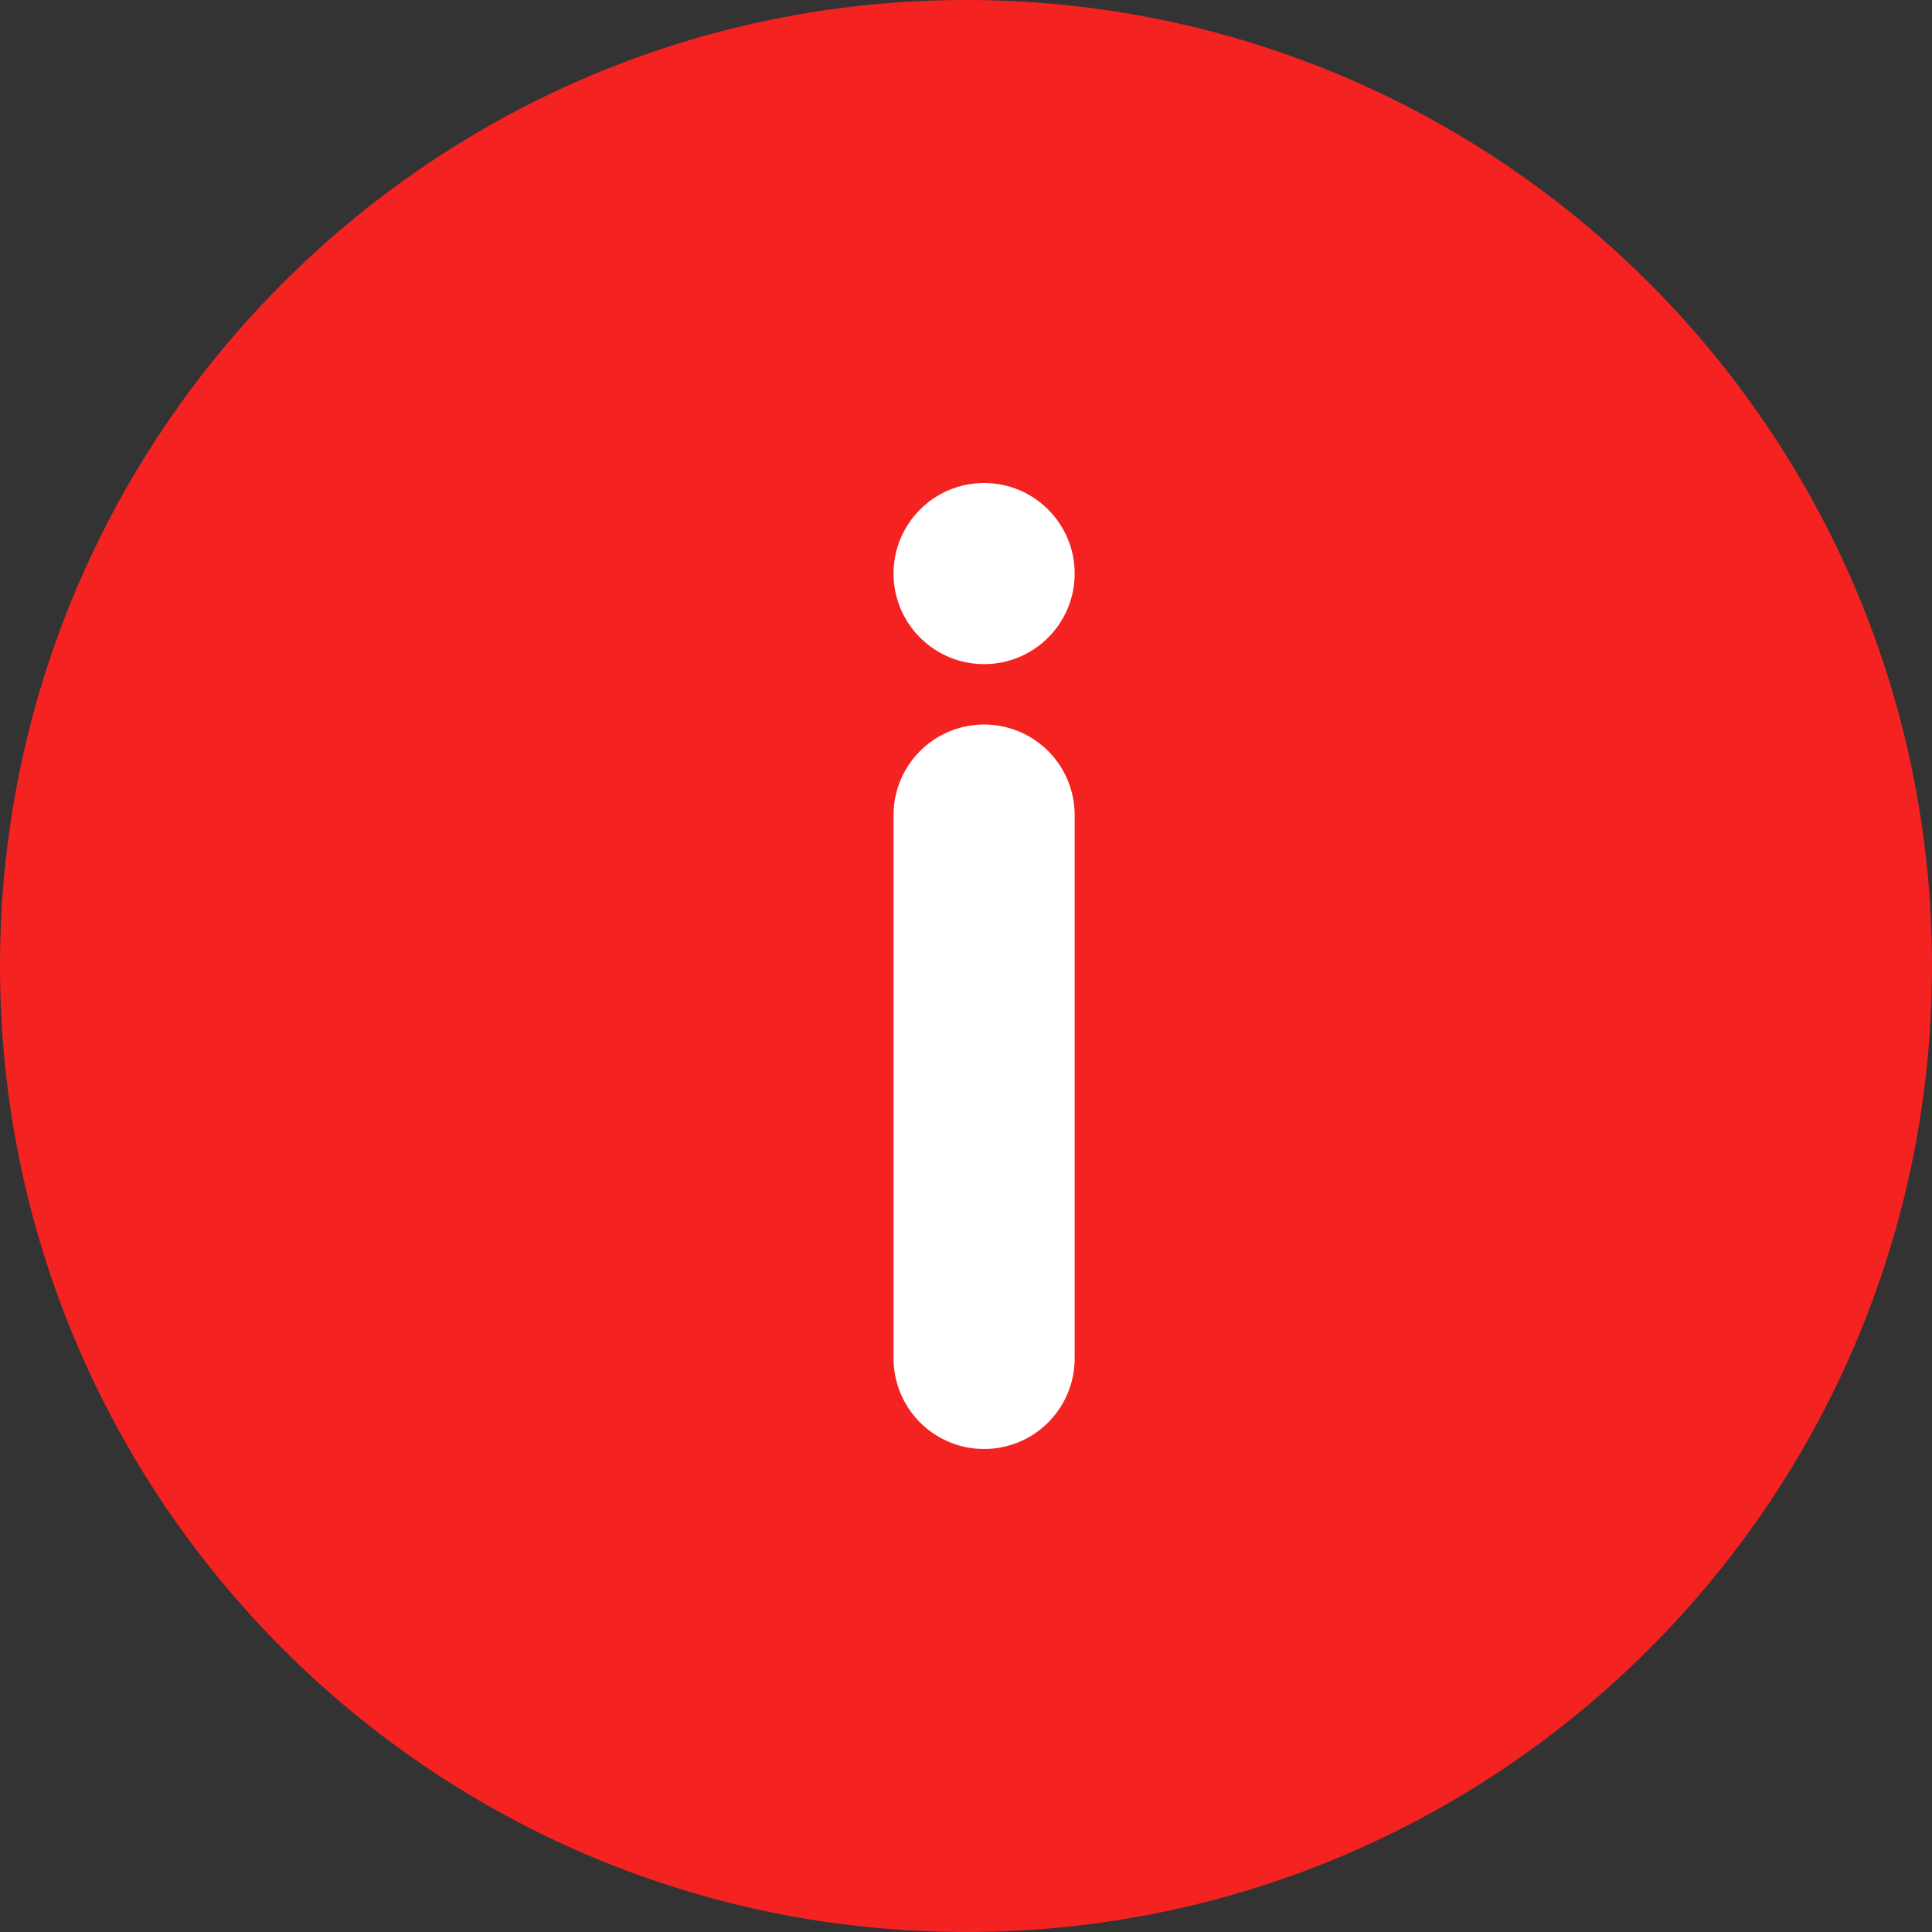 <?xml version="1.0" encoding="UTF-8"?>
<svg width="200px" height="200px" viewBox="0 0 200 200" version="1.1" xmlns="http://www.w3.org/2000/svg" xmlns:xlink="http://www.w3.org/1999/xlink">
    <rect x="0" y="0" width="200" height="200" fill="#333333" stroke="none"/>
    <title>Fail-1</title>
    <g id="Fail-1" stroke="none" stroke-width="1" fill="none" fill-rule="evenodd">
        <g id="编组-8">
            <path d="M200,99.999 C200,155.228 155.229,199.999 100,199.999 C44.772,199.999 -1.42108547e-14,155.228 -1.42108547e-14,99.999 C-1.42108547e-14,44.772 44.772,-5.68434189e-14 100,-5.68434189e-14 C155.229,-5.68434189e-14 200,44.772 200,99.999 Z" id="路径备份" fill="#F52222" fill-rule="nonzero"></path>
            <line x1="101.874" y1="84.375" x2="101.874" y2="140.624" id="路径备份-2" stroke="#FFFFFF" stroke-width="18.75" stroke-linecap="round"></line>
            <circle id="椭圆形备份" fill="#FFFFFF" fill-rule="nonzero" cx="101.874" cy="59.375" r="9.375"></circle>
        </g>
    </g>
</svg>